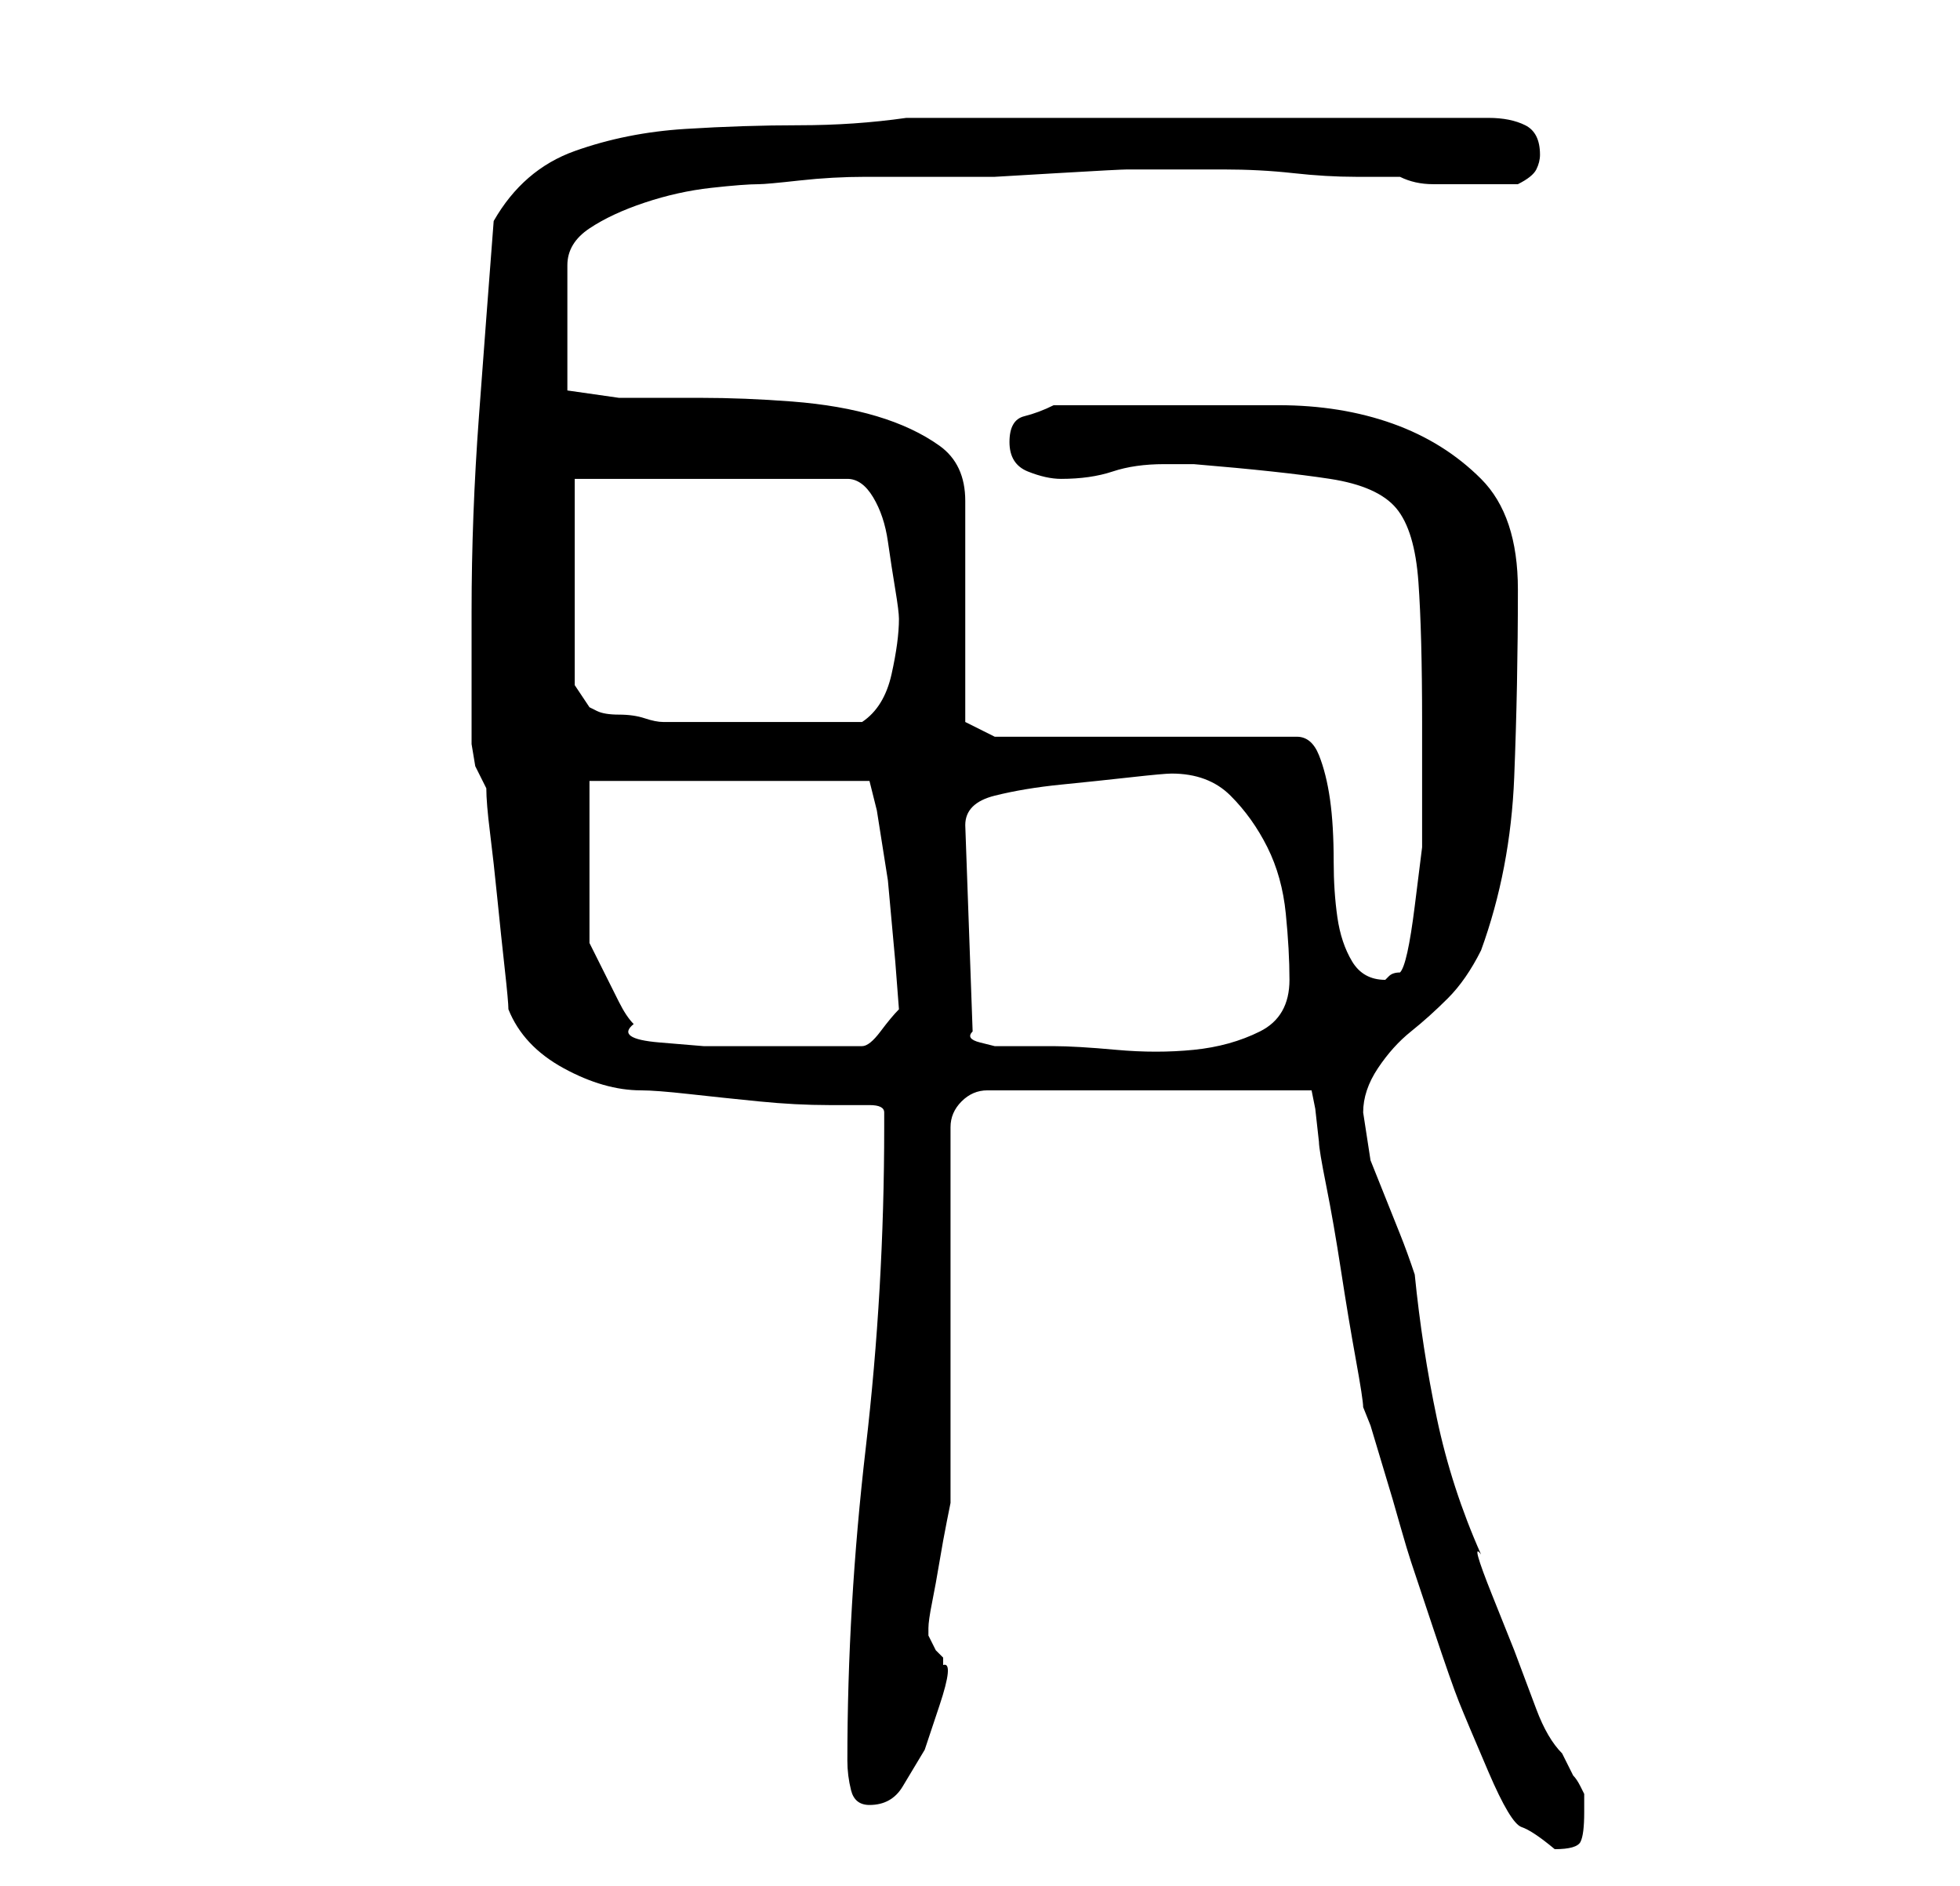 <?xml version="1.0" standalone="no"?>
<!DOCTYPE svg PUBLIC "-//W3C//DTD SVG 1.1//EN" "http://www.w3.org/Graphics/SVG/1.1/DTD/svg11.dtd" >
<svg xmlns="http://www.w3.org/2000/svg" xmlns:xlink="http://www.w3.org/1999/xlink" version="1.1" viewBox="-10 0 266 256">
   <path fill="currentColor"
d="M119 204v-51q0 -2 1.5 -3.5t3.5 -1.5h44l0.5 2.5t0.5 4.5q0 1 1 6t2 11.5t2 12t1 6.5l1 2.5t1.5 5t1.5 5t1 3.5t1.5 5t3 9t3.5 10t4 9.5t4.5 7.5t4.5 3q3 0 3.5 -1t0.5 -4v-2.5t-0.5 -1t-1 -1.5l-1.5 -3q-2 -2 -3.5 -6l-3 -8t-3 -7.5t-1.5 -5.5q-4 -9 -6 -18.5t-3 -19.5
q-1 -3 -2 -5.5l-2 -5l-2 -5t-1 -6.5q0 -3 2 -6t4.5 -5t5 -4.5t4.5 -6.5q4 -11 4.5 -23.5t0.5 -25.5q0 -10 -5 -15t-12 -7.5t-15.5 -2.5h-16.5h-2h-4.5h-4.5h-3q-2 1 -4 1.5t-2 3.5t2.5 4t4.5 1q4 0 7 -1t7 -1h4q12 1 18.5 2t9 4t3 10t0.5 19v9v8t-1 8t-2 9q-1 0 -1.5 0.5
l-0.5 0.5q-3 0 -4.5 -2.5t-2 -6t-0.5 -7.5q0 -5 -0.5 -8.5t-1.5 -6t-3 -2.5h-41l-4 -2v-30q0 -5 -3.5 -7.5t-8.5 -4t-11.5 -2t-12.5 -0.5h-11t-7 -1v-17q0 -3 3 -5t7.5 -3.5t9 -2t6.5 -0.5q1 0 5.5 -0.5t9 -0.5h8.5h5h4t8.5 -0.5t9.5 -0.5h7h6q5 0 9.5 0.5t8.5 0.5h6
q2 1 4.5 1h5.5h3h3q2 -1 2.5 -2t0.5 -2q0 -3 -2 -4t-5 -1h-79q-7 1 -14.5 1t-15.5 0.5t-15 3t-11 9.5q-1 13 -2 26.5t-1 26.5v18l0.5 3t1.5 3q0 2 0.5 6t1 9t1 9.5t0.5 5.5q2 5 7.5 8t10.5 3q2 0 6.5 0.5t9.5 1t9.5 0.5h5.5q2 0 2 1v2q0 22 -2.5 43.5t-2.5 42.5q0 2 0.5 4
t2.5 2q3 0 4.5 -2.5l3 -5t2 -6t0.5 -5.5v-1l-1 -1t-1 -2v0v-1q0 -1 0.5 -3.5t1 -5.5t1 -5.5zM70 106h38l1 4t1.5 9.5l1 11t0.5 6.5q-1 1 -2.5 3t-2.5 2h-11h-4.5h-6t-6 -0.5t-3.5 -2.5q-1 -1 -2 -3l-2 -4l-1.5 -3l-0.5 -1v-22zM121 112q0 -3 4 -4t9 -1.5t9.5 -1t5.5 -0.5
q5 0 8 3t5 7t2.5 9t0.5 9q0 5 -4 7t-9 2.5t-10.5 0t-8.5 -0.5h-5h-1h-2t-2 -0.5t-1 -1.5zM68 93v-28h37q2 0 3.5 2.5t2 6t1 6.5t0.5 4q0 3 -1 7.5t-4 6.5h-13h-14q-1 0 -2.5 -0.5t-3.5 -0.5t-3 -0.5l-1 -0.5z" />
</svg>
